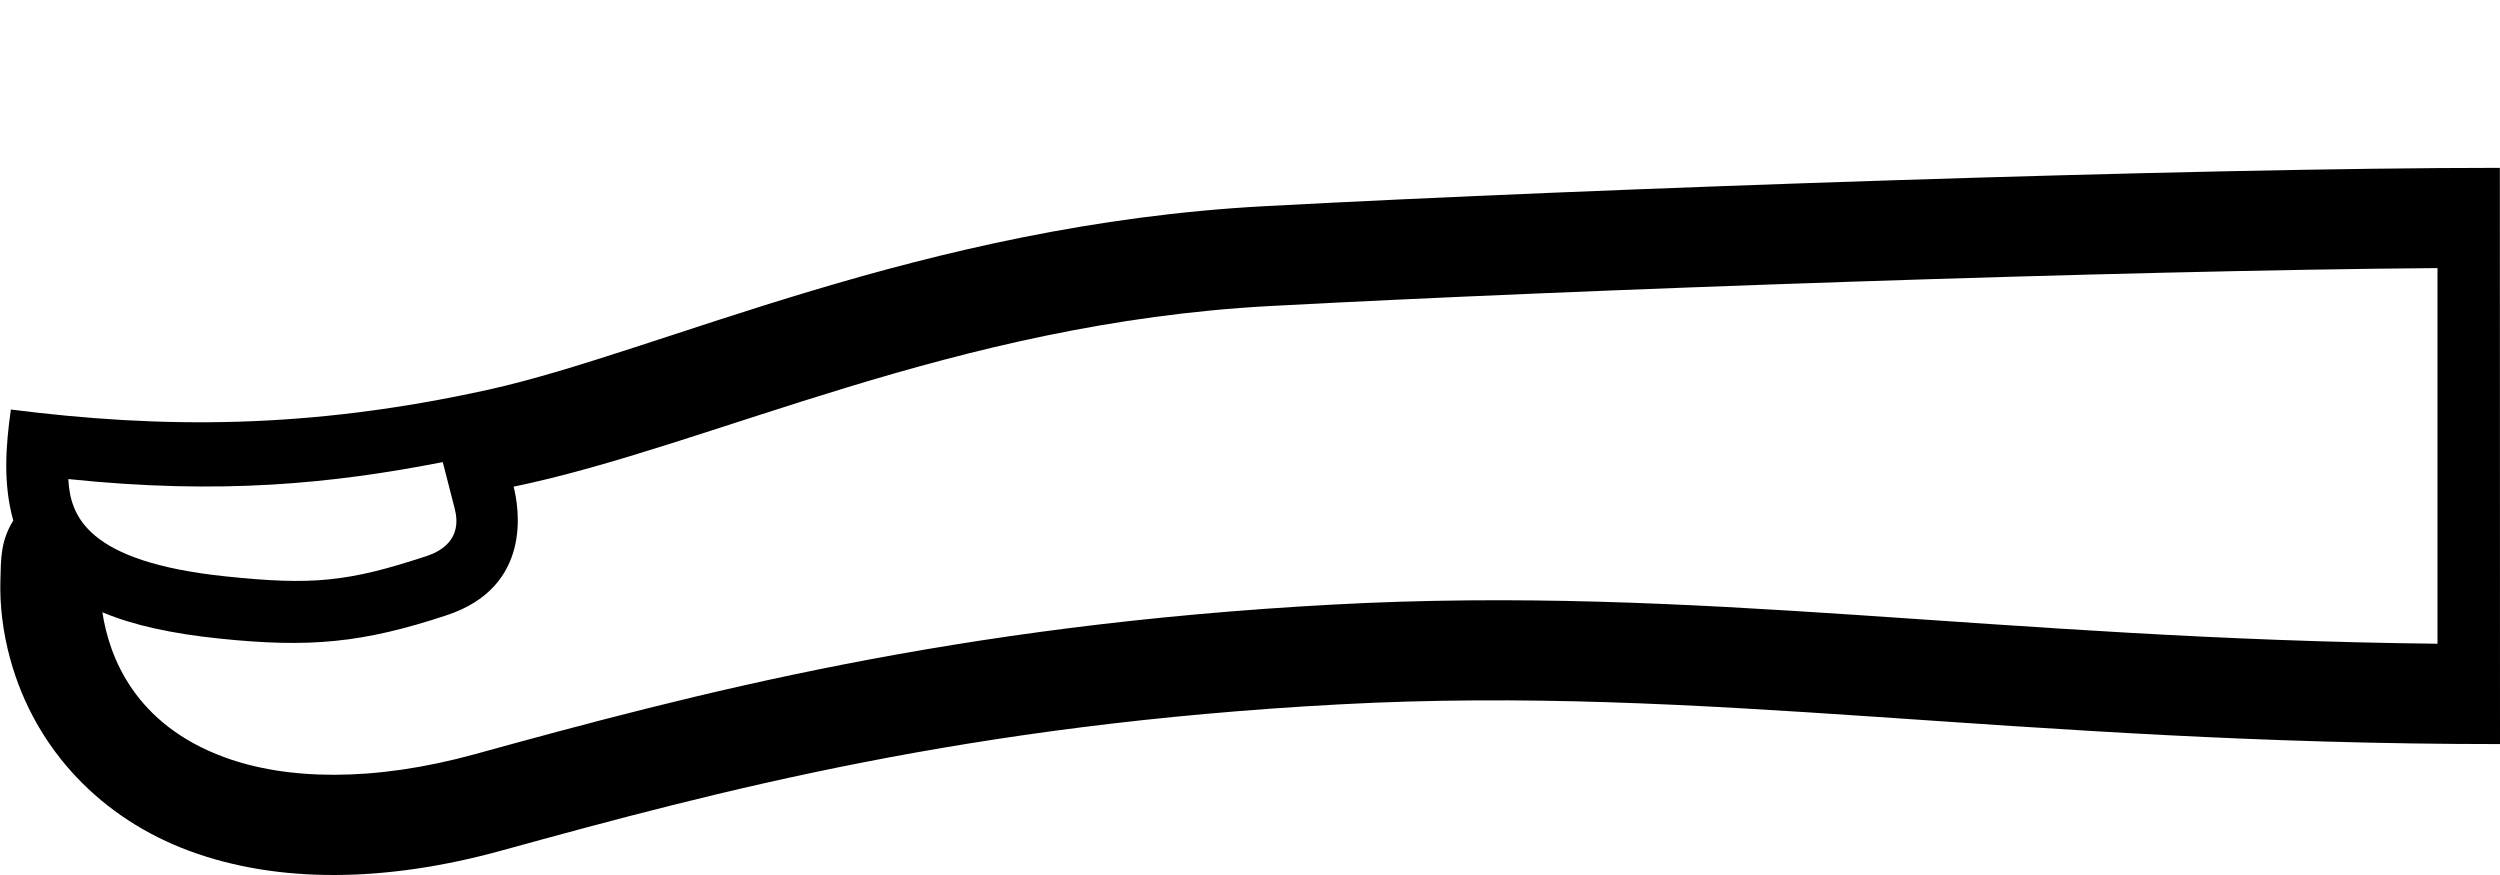 <?xml version="1.0" encoding="UTF-8" standalone="no"?>
<svg
   width="1000"
   height="350"
   id="svg2440"
   sodipodi:version="0.32"
   inkscape:version="1.4.2 (f4327f4, 2025-05-13)"
   sodipodi:docname="130B7.svg"
   inkscape:output_extension="org.inkscape.output.svg.inkscape"
   version="1.1"
   xml:space="preserve"
   xmlns:inkscape="http://www.inkscape.org/namespaces/inkscape"
   xmlns:sodipodi="http://sodipodi.sourceforge.net/DTD/sodipodi-0.dtd"
   xmlns="http://www.w3.org/2000/svg"
   xmlns:svg="http://www.w3.org/2000/svg"
   xmlns:rdf="http://www.w3.org/1999/02/22-rdf-syntax-ns#"
   xmlns:cc="http://creativecommons.org/ns#"
   xmlns:dc="http://purl.org/dc/elements/1.1/"><defs
     id="defs2445"><inkscape:perspective
       sodipodi:type="inkscape:persp3d"
       inkscape:vp_x="0 : 341.01121 : 1"
       inkscape:vp_y="0 : 1000 : 0"
       inkscape:vp_z="13.952616 : 341.01121 : 1"
       inkscape:persp3d-origin="6.9763079 : 338.01494 : 1"
       id="perspective2449" /></defs><sodipodi:namedview
     inkscape:window-height="998"
     inkscape:window-width="1680"
     inkscape:pageshadow="2"
     inkscape:pageopacity="0.0"
     guidetolerance="10.0"
     gridtolerance="10.0"
     objecttolerance="10.0"
     borderopacity="1.0"
     bordercolor="#666666"
     pagecolor="#ffffff"
     id="base"
     showgrid="false"
     inkscape:showpageshadow="2"
     inkscape:pagecheckerboard="0"
     inkscape:deskcolor="#d1d1d1"
     inkscape:zoom="0.53386562"
     inkscape:cx="454.23416"
     inkscape:cy="-141.42136"
     inkscape:window-x="-8"
     inkscape:window-y="-8"
     inkscape:window-maximized="1"
     inkscape:current-layer="svg2440" /><path
     id="path1"
     style="baseline-shift:baseline;display:inline;overflow:visible;opacity:1;vector-effect:none;fill:#000000;enable-background:accumulate;stop-color:#000000;stop-opacity:1"
     d="m 999.941,67.137 c -123.266,0 -361.3,8.202 -494.121,15.338 -136.976,7.359 -241.837,58.211 -310.355,73.375 -72.319,16.004 -131.074,15.558 -191.123,7.965 -2.084,14.857 -3.13,29.768 0.965,44.393 -5.197,8.394 -4.9,15.624 -5.143,23.875 -0.288,9.799 0.913,20.604 3.951,31.625 10.045,36.437 36.704,63.78 71.734,76.693 35.03,12.914 77.883,12.739 124.736,-0.168 87.552,-24.118 186.73,-50.507 335.105,-58.479 147.581,-7.929 269.694,15.877 464.309,15.877 z M 975,107.236 V 257.494 C 797.818,255.566 679.743,233.956 533.545,241.811 c -152.173,8.176 -255.761,35.667 -343.582,59.859 -40.833,11.248 -75.5,10.333 -100.277,1.199 -35.612,-13.128 -45.971,-39.806 -48.734,-57.961 12.533,5.273 27.987,8.554 46.703,10.51 36.137,3.777 57.387,1.817 91.094,-9.35 34.612,-11.466 28.714,-43.54 26.693,-51.396 C 284.57,178.301 381.14,129.232 507.967,122.418 631.345,115.789 848.088,108.19 975,107.236 Z m -797.896,77.607 4.818,18.748 c 3.126,12.16 -5.705,16.98 -11.035,18.746 -31.851,10.552 -46.109,11.823 -80.635,8.215 -55.905,-5.843 -62.15,-24.406 -62.926,-38.926 60.98,6.362 105.626,1.832 149.777,-6.783 z"
     sodipodi:nodetypes="cssccsssssccccssscsscsccccscc" /></svg>
